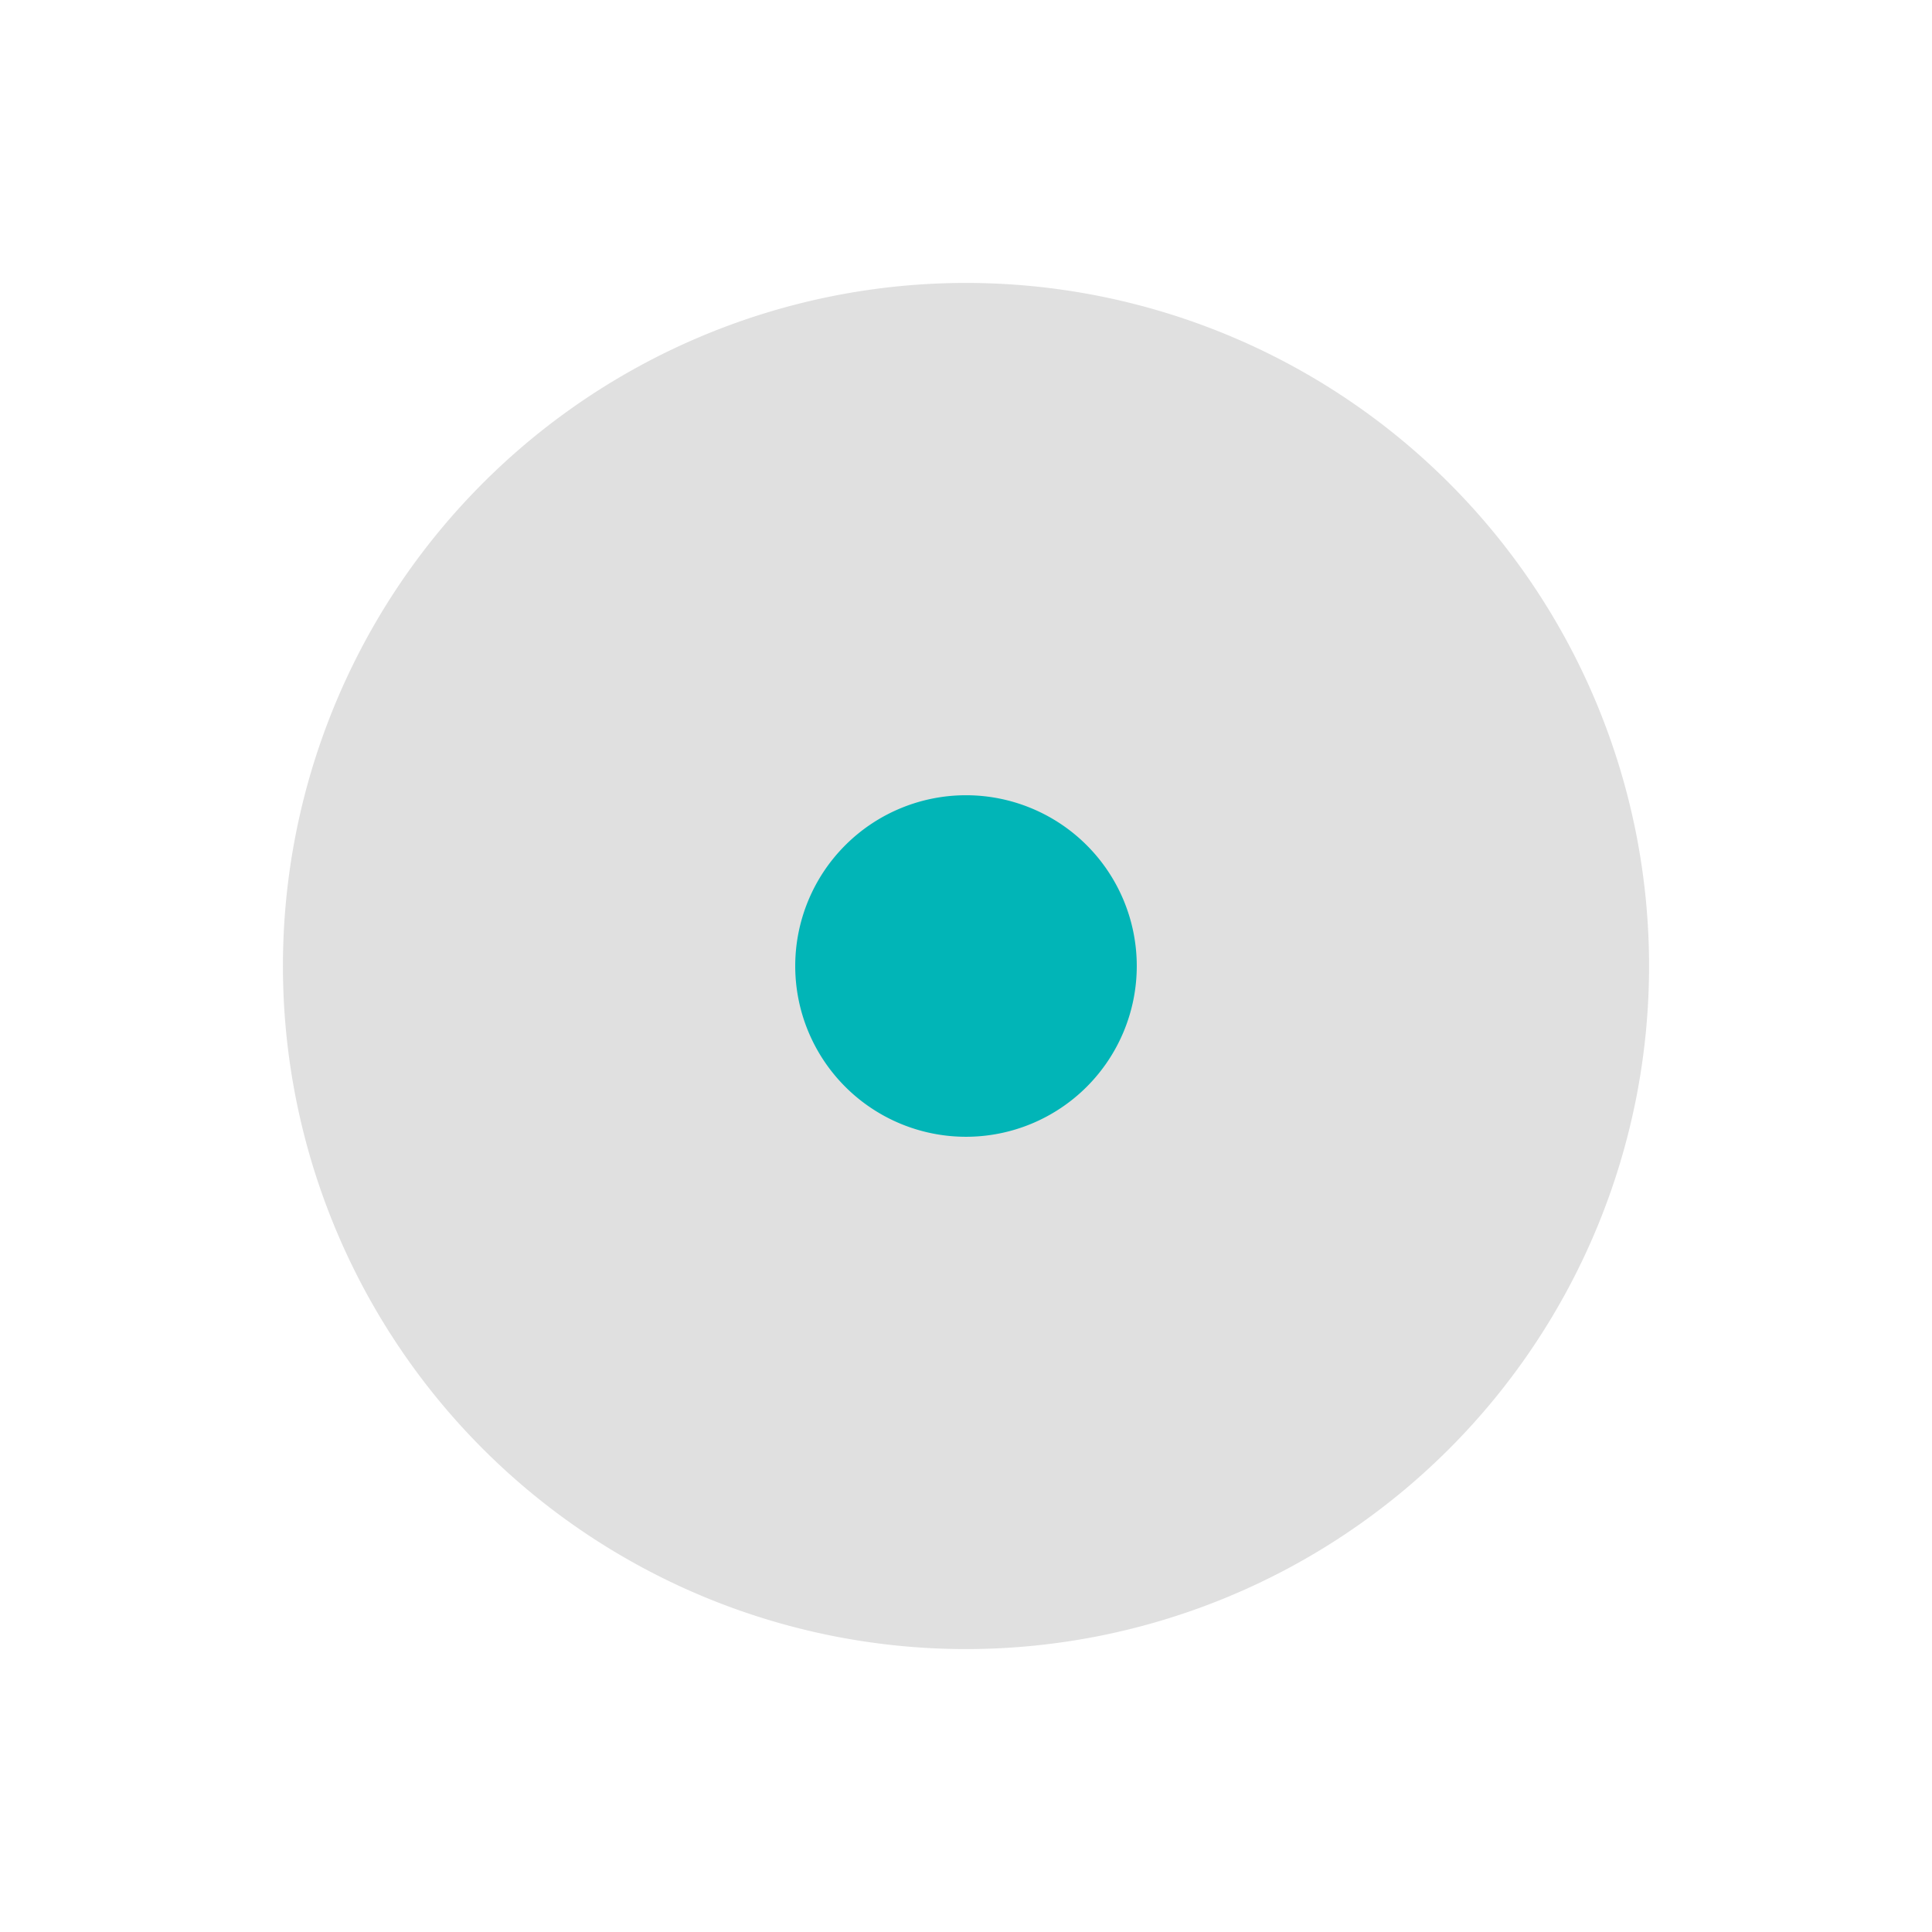 <svg xmlns="http://www.w3.org/2000/svg" width="135.764" height="135.765" viewBox="0 0 135.764 135.765">
  <path id="Path_542" data-name="Path 542" d="M48,0A48,48,0,1,1,0,48,48,48,0,0,1,48,0Z" transform="translate(67.882) rotate(45)" fill="#e0e0e0"/>
  <path id="Path_544" data-name="Path 544" d="M12,0A12,12,0,1,1,0,12,12,12,0,0,1,12,0Z" transform="translate(67.882 50.912) rotate(45)" fill="#01b5b7"/>
</svg>
